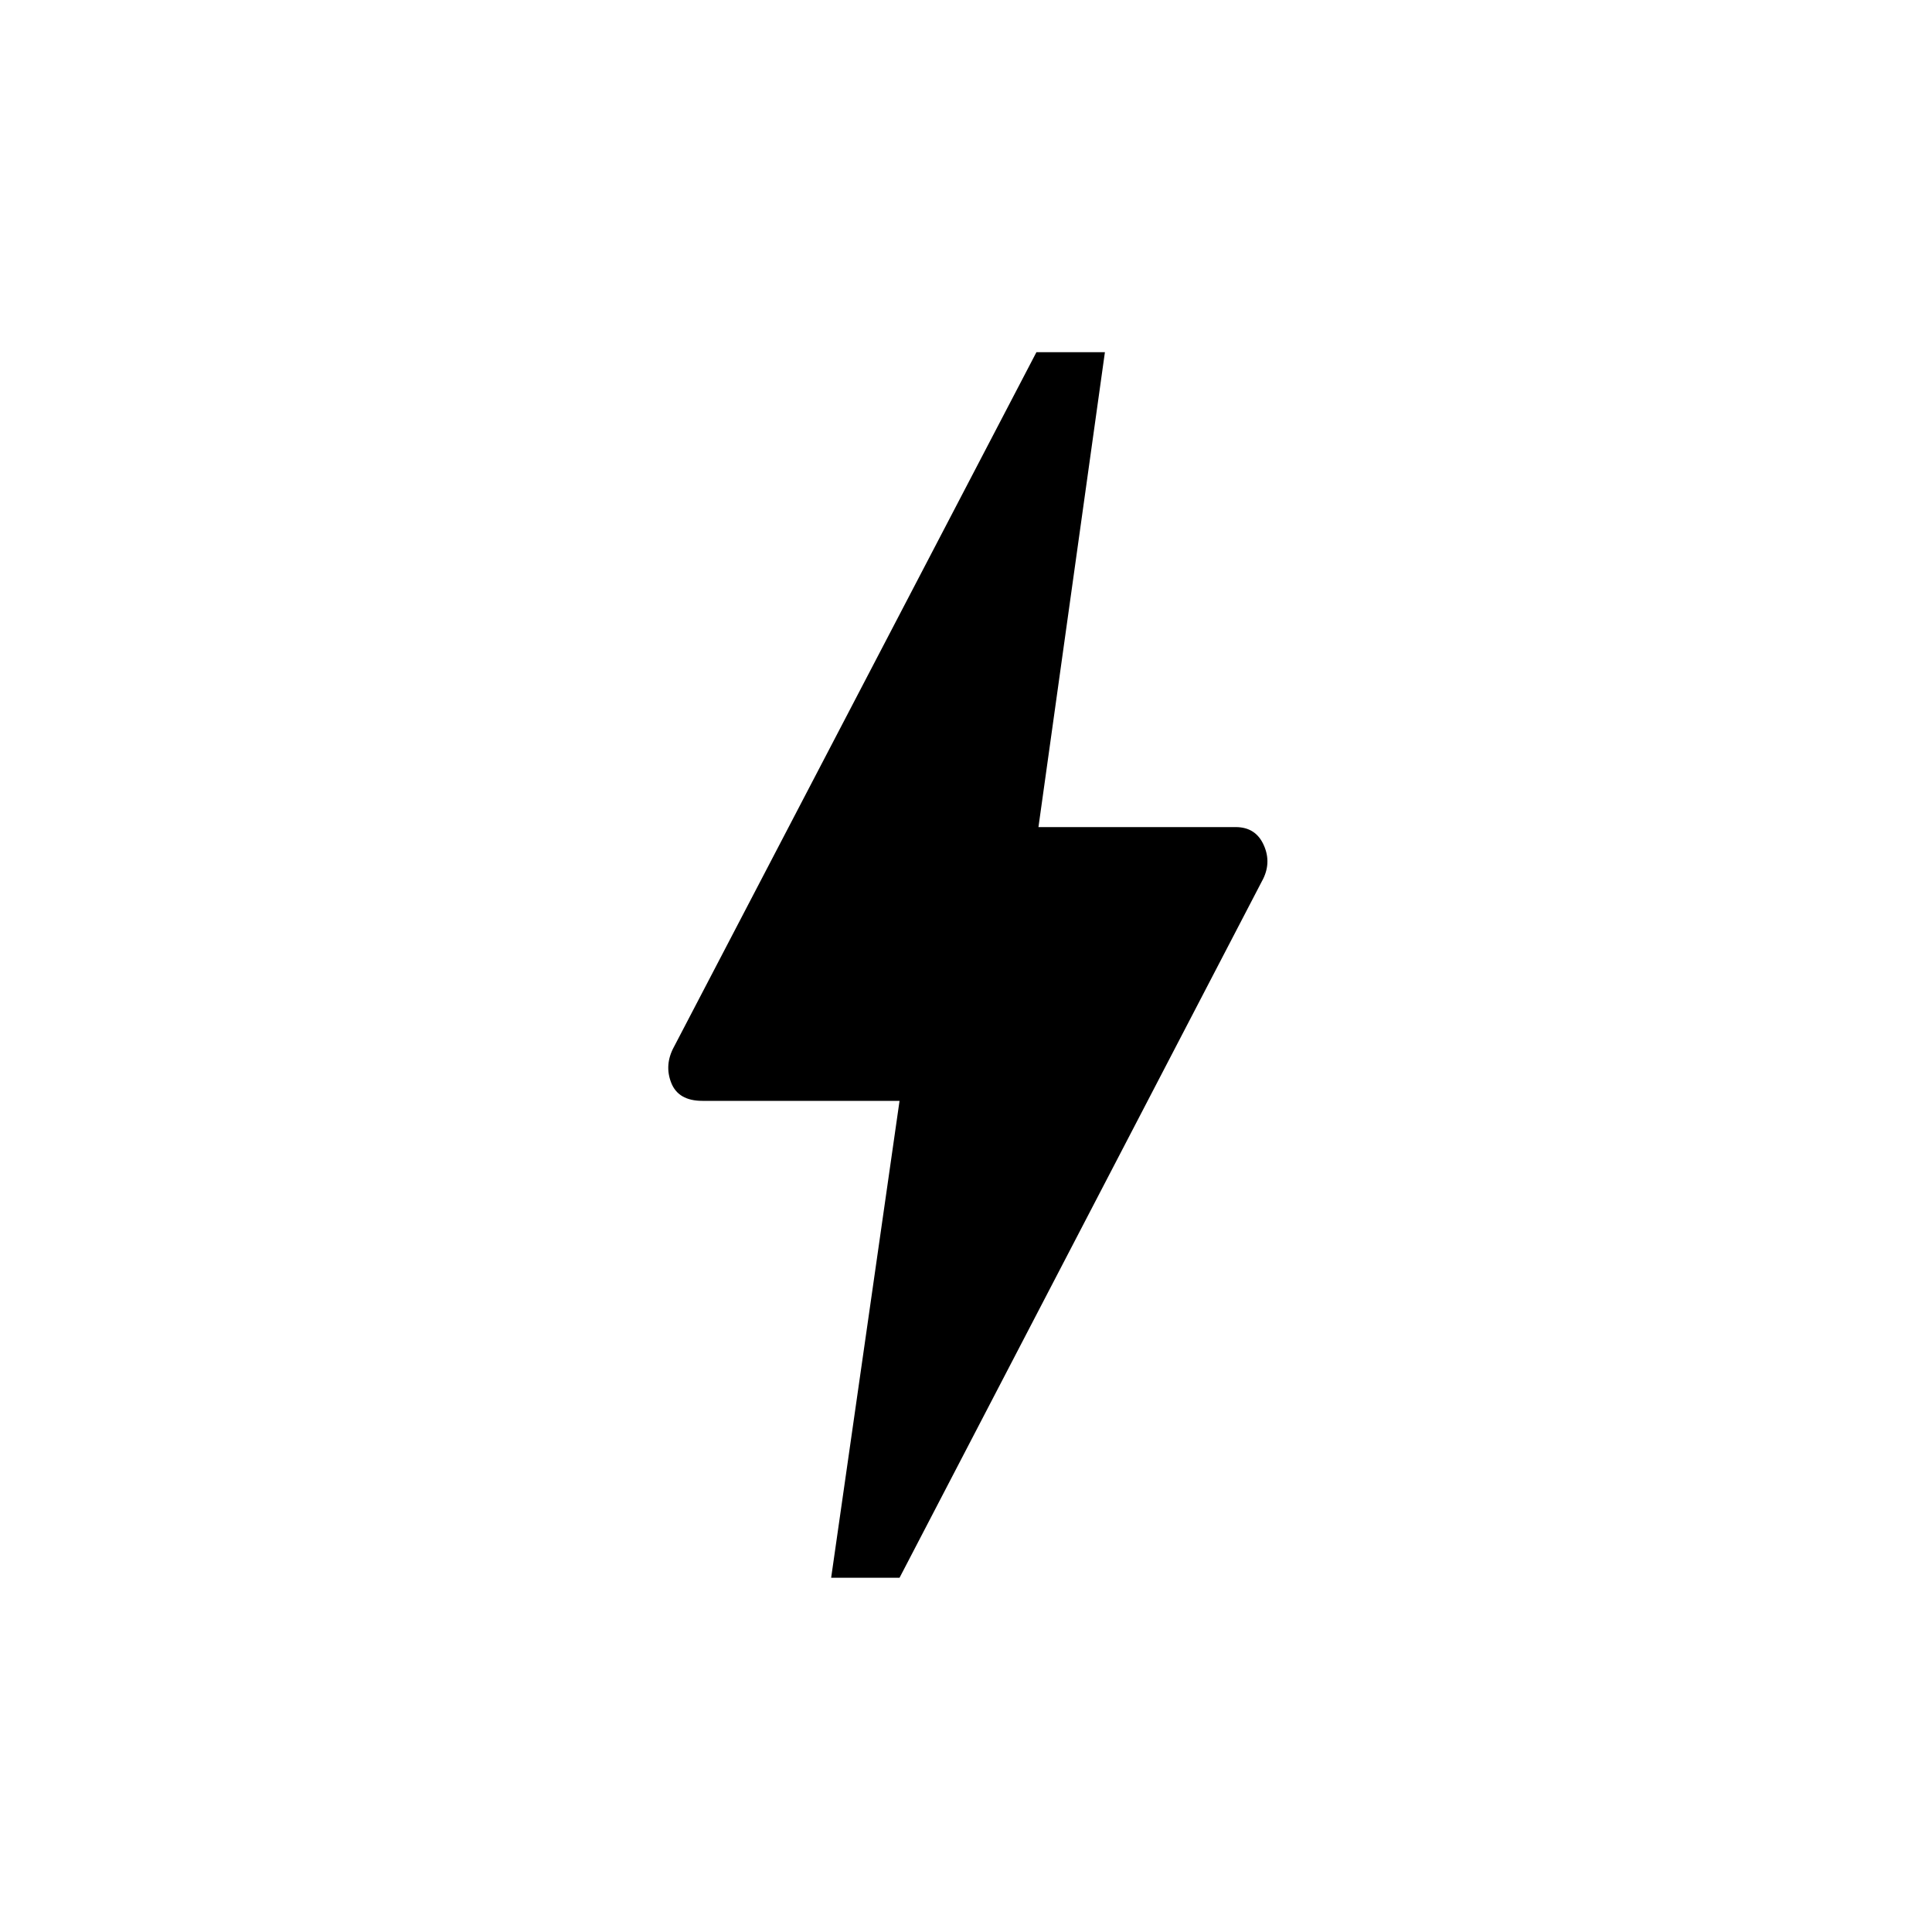 <svg xmlns="http://www.w3.org/2000/svg" height="20" width="20"><path d="M8.604 16.333 9.312 11.396H7.271Q7.021 11.396 6.948 11.208Q6.875 11.021 6.979 10.833L10.729 3.646H11.438L10.75 8.562H12.792Q13 8.562 13.083 8.75Q13.167 8.938 13.062 9.125L9.312 16.333Z"/></svg>